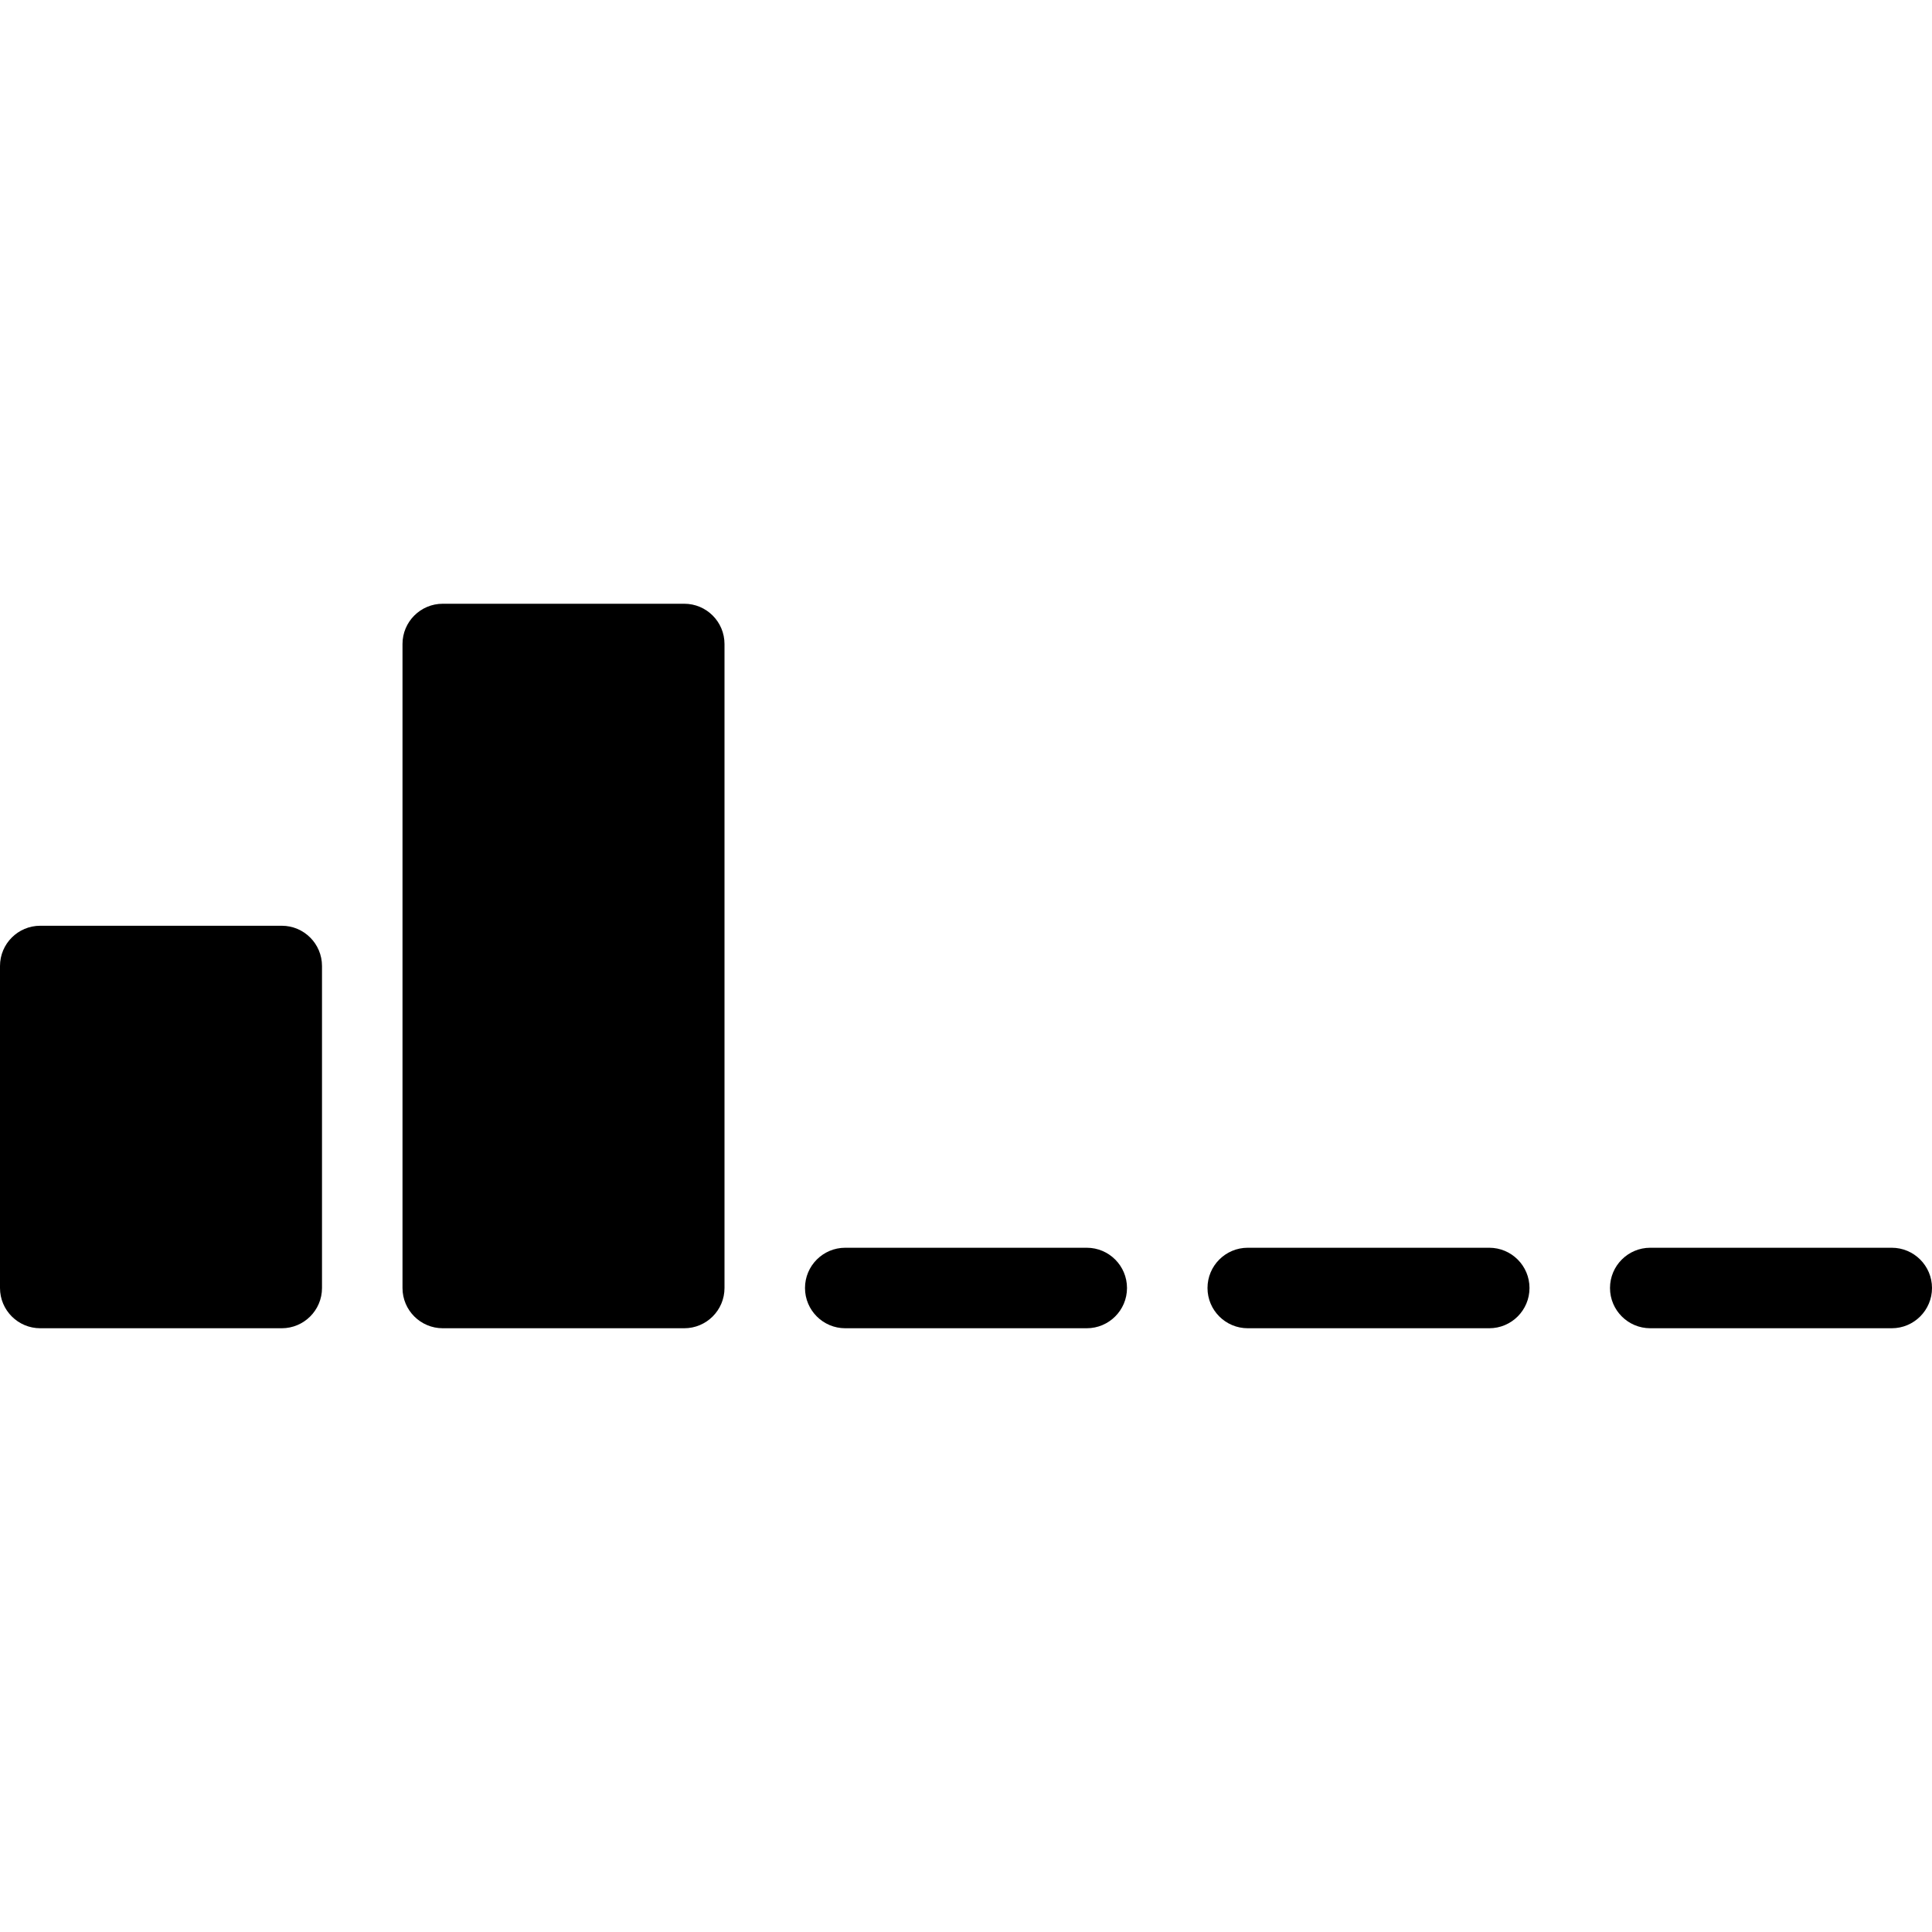 <?xml version="1.0" encoding="iso-8859-1"?>
<!-- Generator: Adobe Illustrator 19.0.0, SVG Export Plug-In . SVG Version: 6.00 Build 0)  -->
<svg version="1.1" id="Layer_1" xmlns="http://www.w3.org/2000/svg" xmlns:xlink="http://www.w3.org/1999/xlink" x="0px" y="0px"
	 viewBox="0 0 24 24" style="enable-background:new 0 0 24 24;" xml:space="preserve">
<g>
	<g>
		<path d="M3.5,11.5h-3C0.224,11.5,0,11.724,0,12v4c0,0.276,0.224,0.5,0.5,0.5h3C3.776,16.5,4,16.276,4,16v-4
			C4,11.724,3.776,11.5,3.5,11.5z M13.5,15.5h-3c-0.276,0-0.5,0.224-0.5,0.5c0,0.276,0.224,0.5,0.5,0.5h3c0.276,0,0.5-0.224,0.5-0.5
			S13.776,15.5,13.5,15.5z M8.5,7.5h-3C5.224,7.5,5,7.724,5,8v8c0,0.276,0.224,0.5,0.5,0.5h3C8.776,16.5,9,16.276,9,16V8
			C9,7.724,8.776,7.5,8.5,7.5z M18.5,15.5h-3c-0.276,0-0.5,0.224-0.5,0.5c0,0.276,0.224,0.5,0.5,0.5h3c0.276,0,0.5-0.224,0.5-0.5
			S18.776,15.5,18.5,15.5z M23.5,15.5h-3c-0.276,0-0.5,0.224-0.5,0.5c0,0.276,0.224,0.5,0.5,0.5h3c0.276,0,0.5-0.224,0.5-0.5
			S23.776,15.5,23.5,15.5z"/>
	</g>
</g>
</svg>
